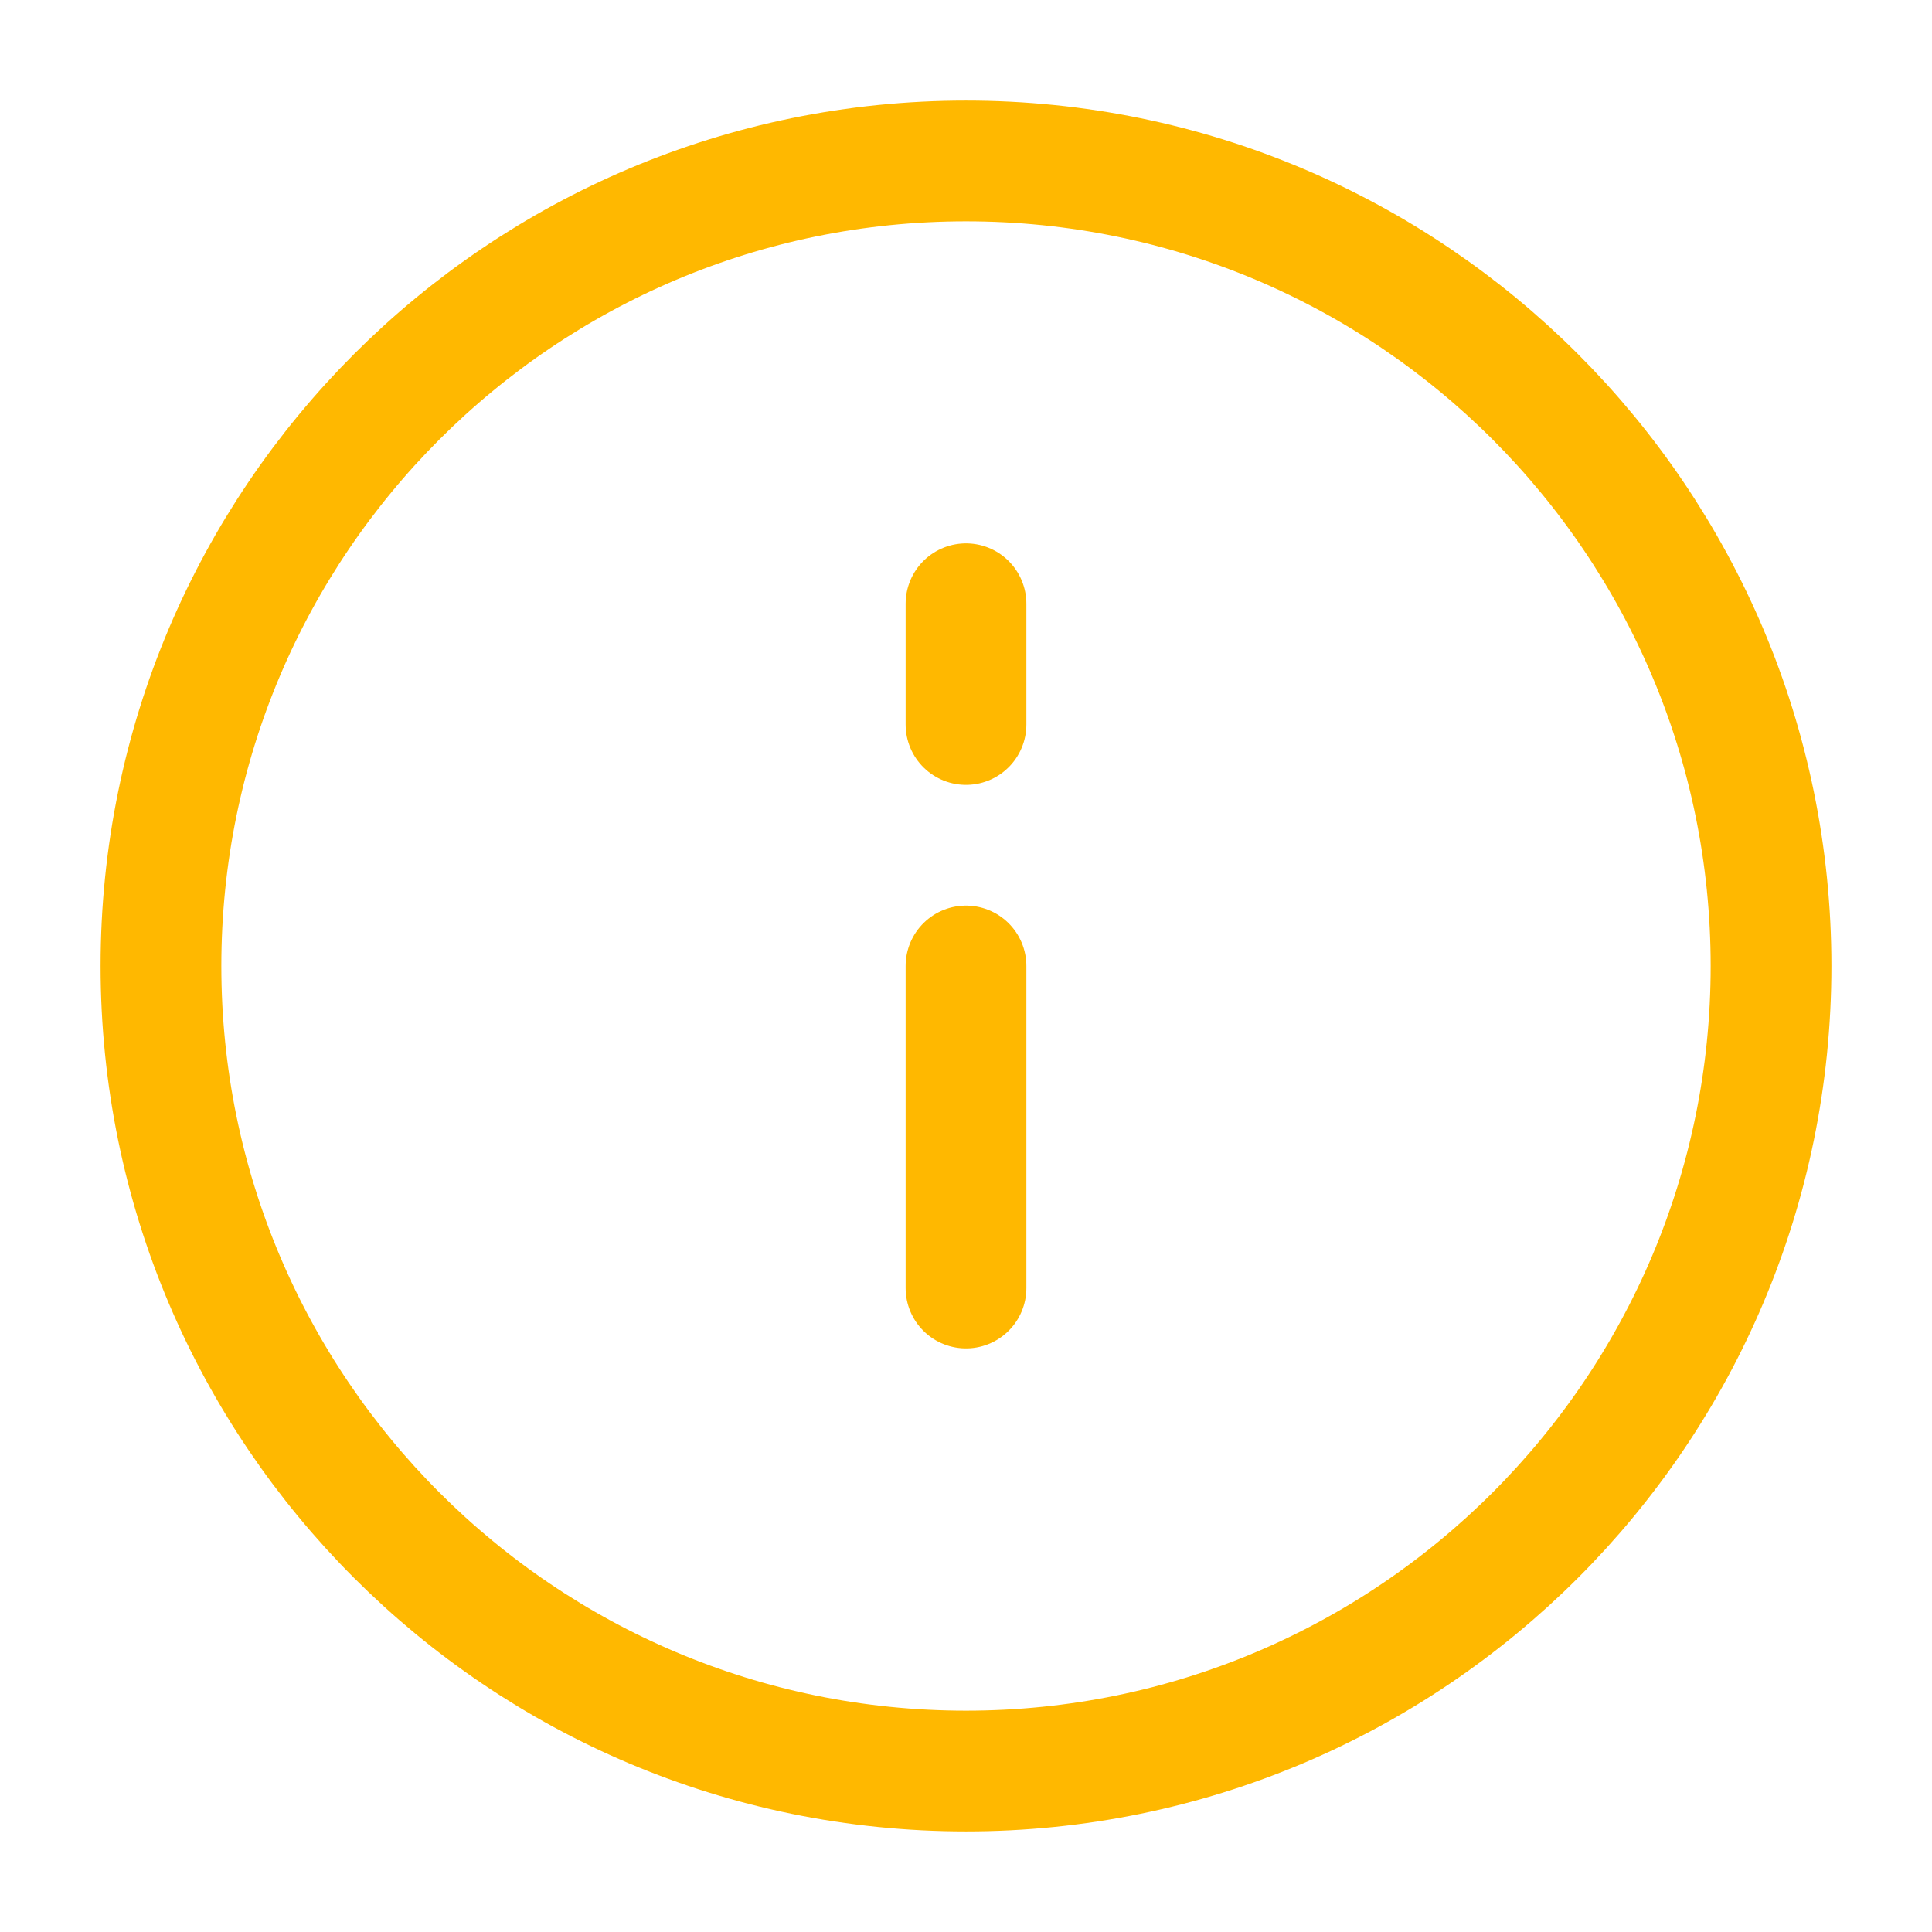 <svg width="16" height="16" viewBox="0 0 16 16" fill="none" xmlns="http://www.w3.org/2000/svg">
<path d="M8 14.667C11.682 14.667 14.667 11.682 14.667 8C14.667 4.318 11.682 1.333 8 1.333C4.318 1.333 1.333 4.318 1.333 8C1.333 11.682 4.318 14.667 8 14.667Z" stroke="#FFB800" stroke-linecap="round" stroke-linejoin="round"/>
<path d="M8 10.667V8" stroke="#FFB800" stroke-linecap="round" stroke-linejoin="round"/>
<path d="M8 6V5" stroke="#FFB800" stroke-linecap="round" stroke-linejoin="round"/>
</svg>
